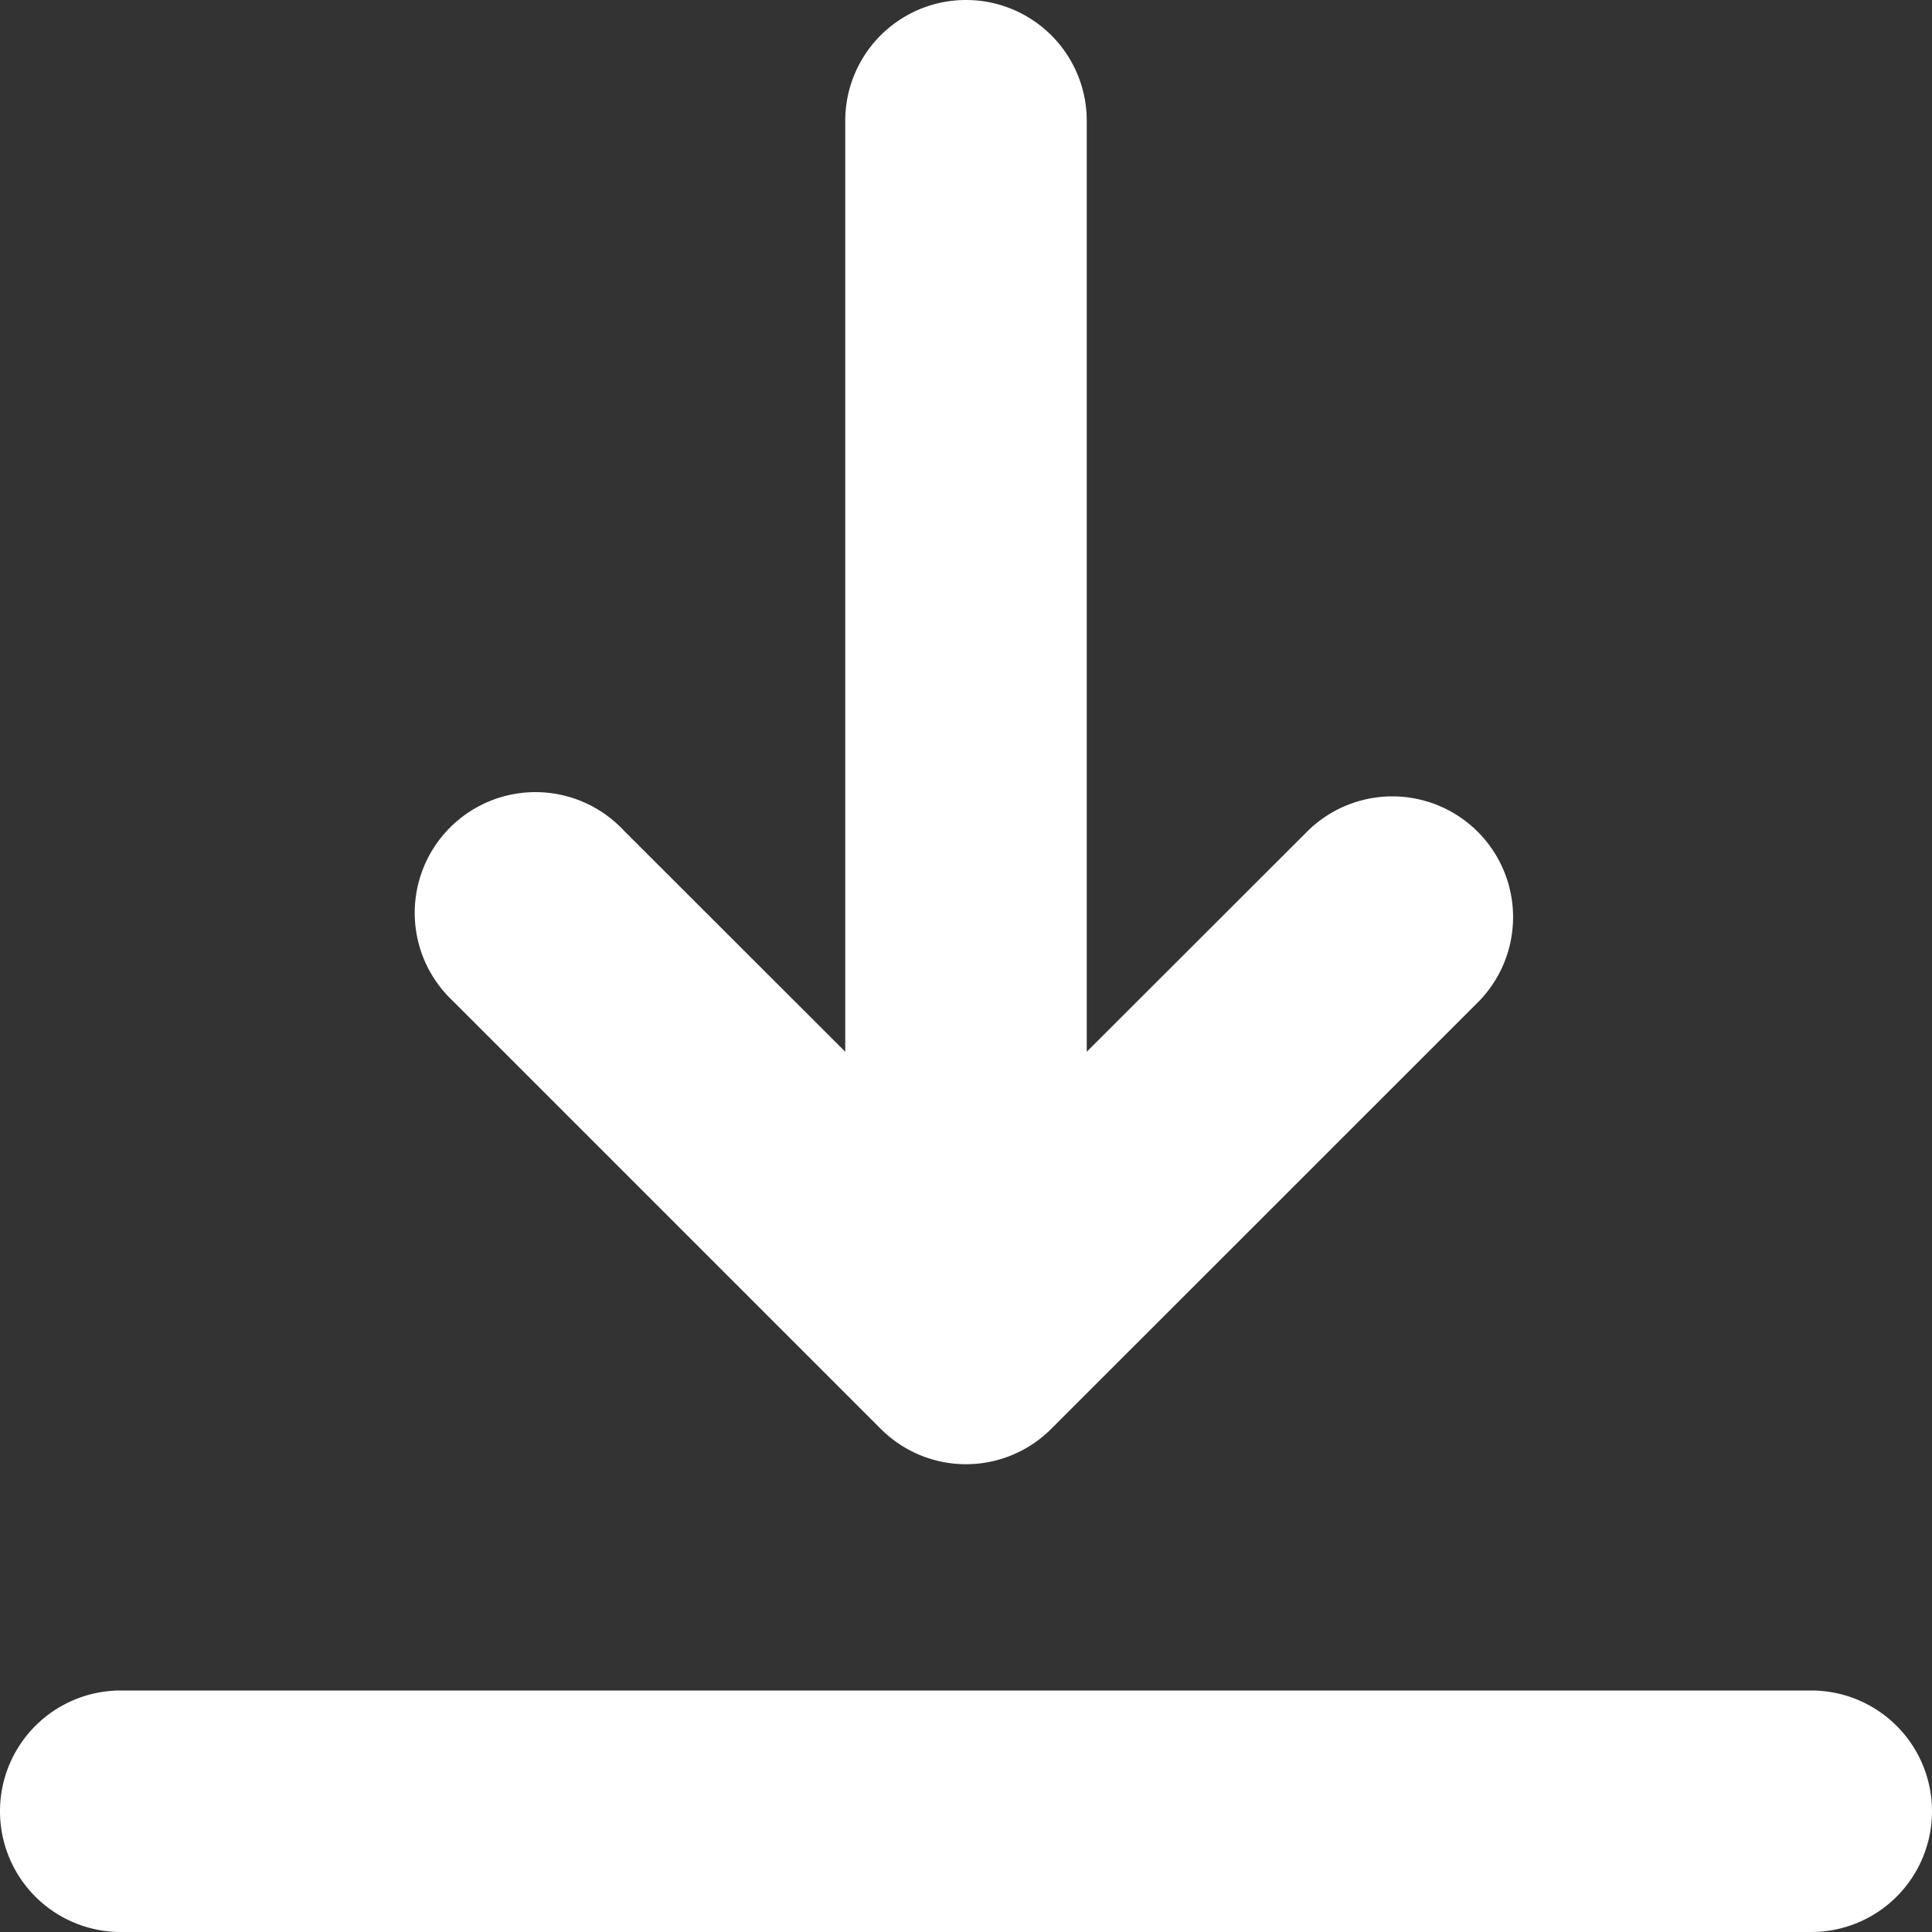 <svg xmlns="http://www.w3.org/2000/svg" fill="none" viewBox="0 0 16 16">
  <rect x="0" y="0" width="16" height="16" fill="#333333" stroke="none"/>
  <path fill="#fff" d="M16 15a1 1 0 01-1 1H1a1 1 0 110-2h14a1 1 0 011 1zm-8.707-3.168a.997.997 0 001.414 0L12.25 8.29a1 1 0 00-1.414-1.414L9 8.71V1a1 1 0 00-2 0v7.71L5.164 6.876A1 1 0 103.75 8.289l3.543 3.543z"/>
</svg>
